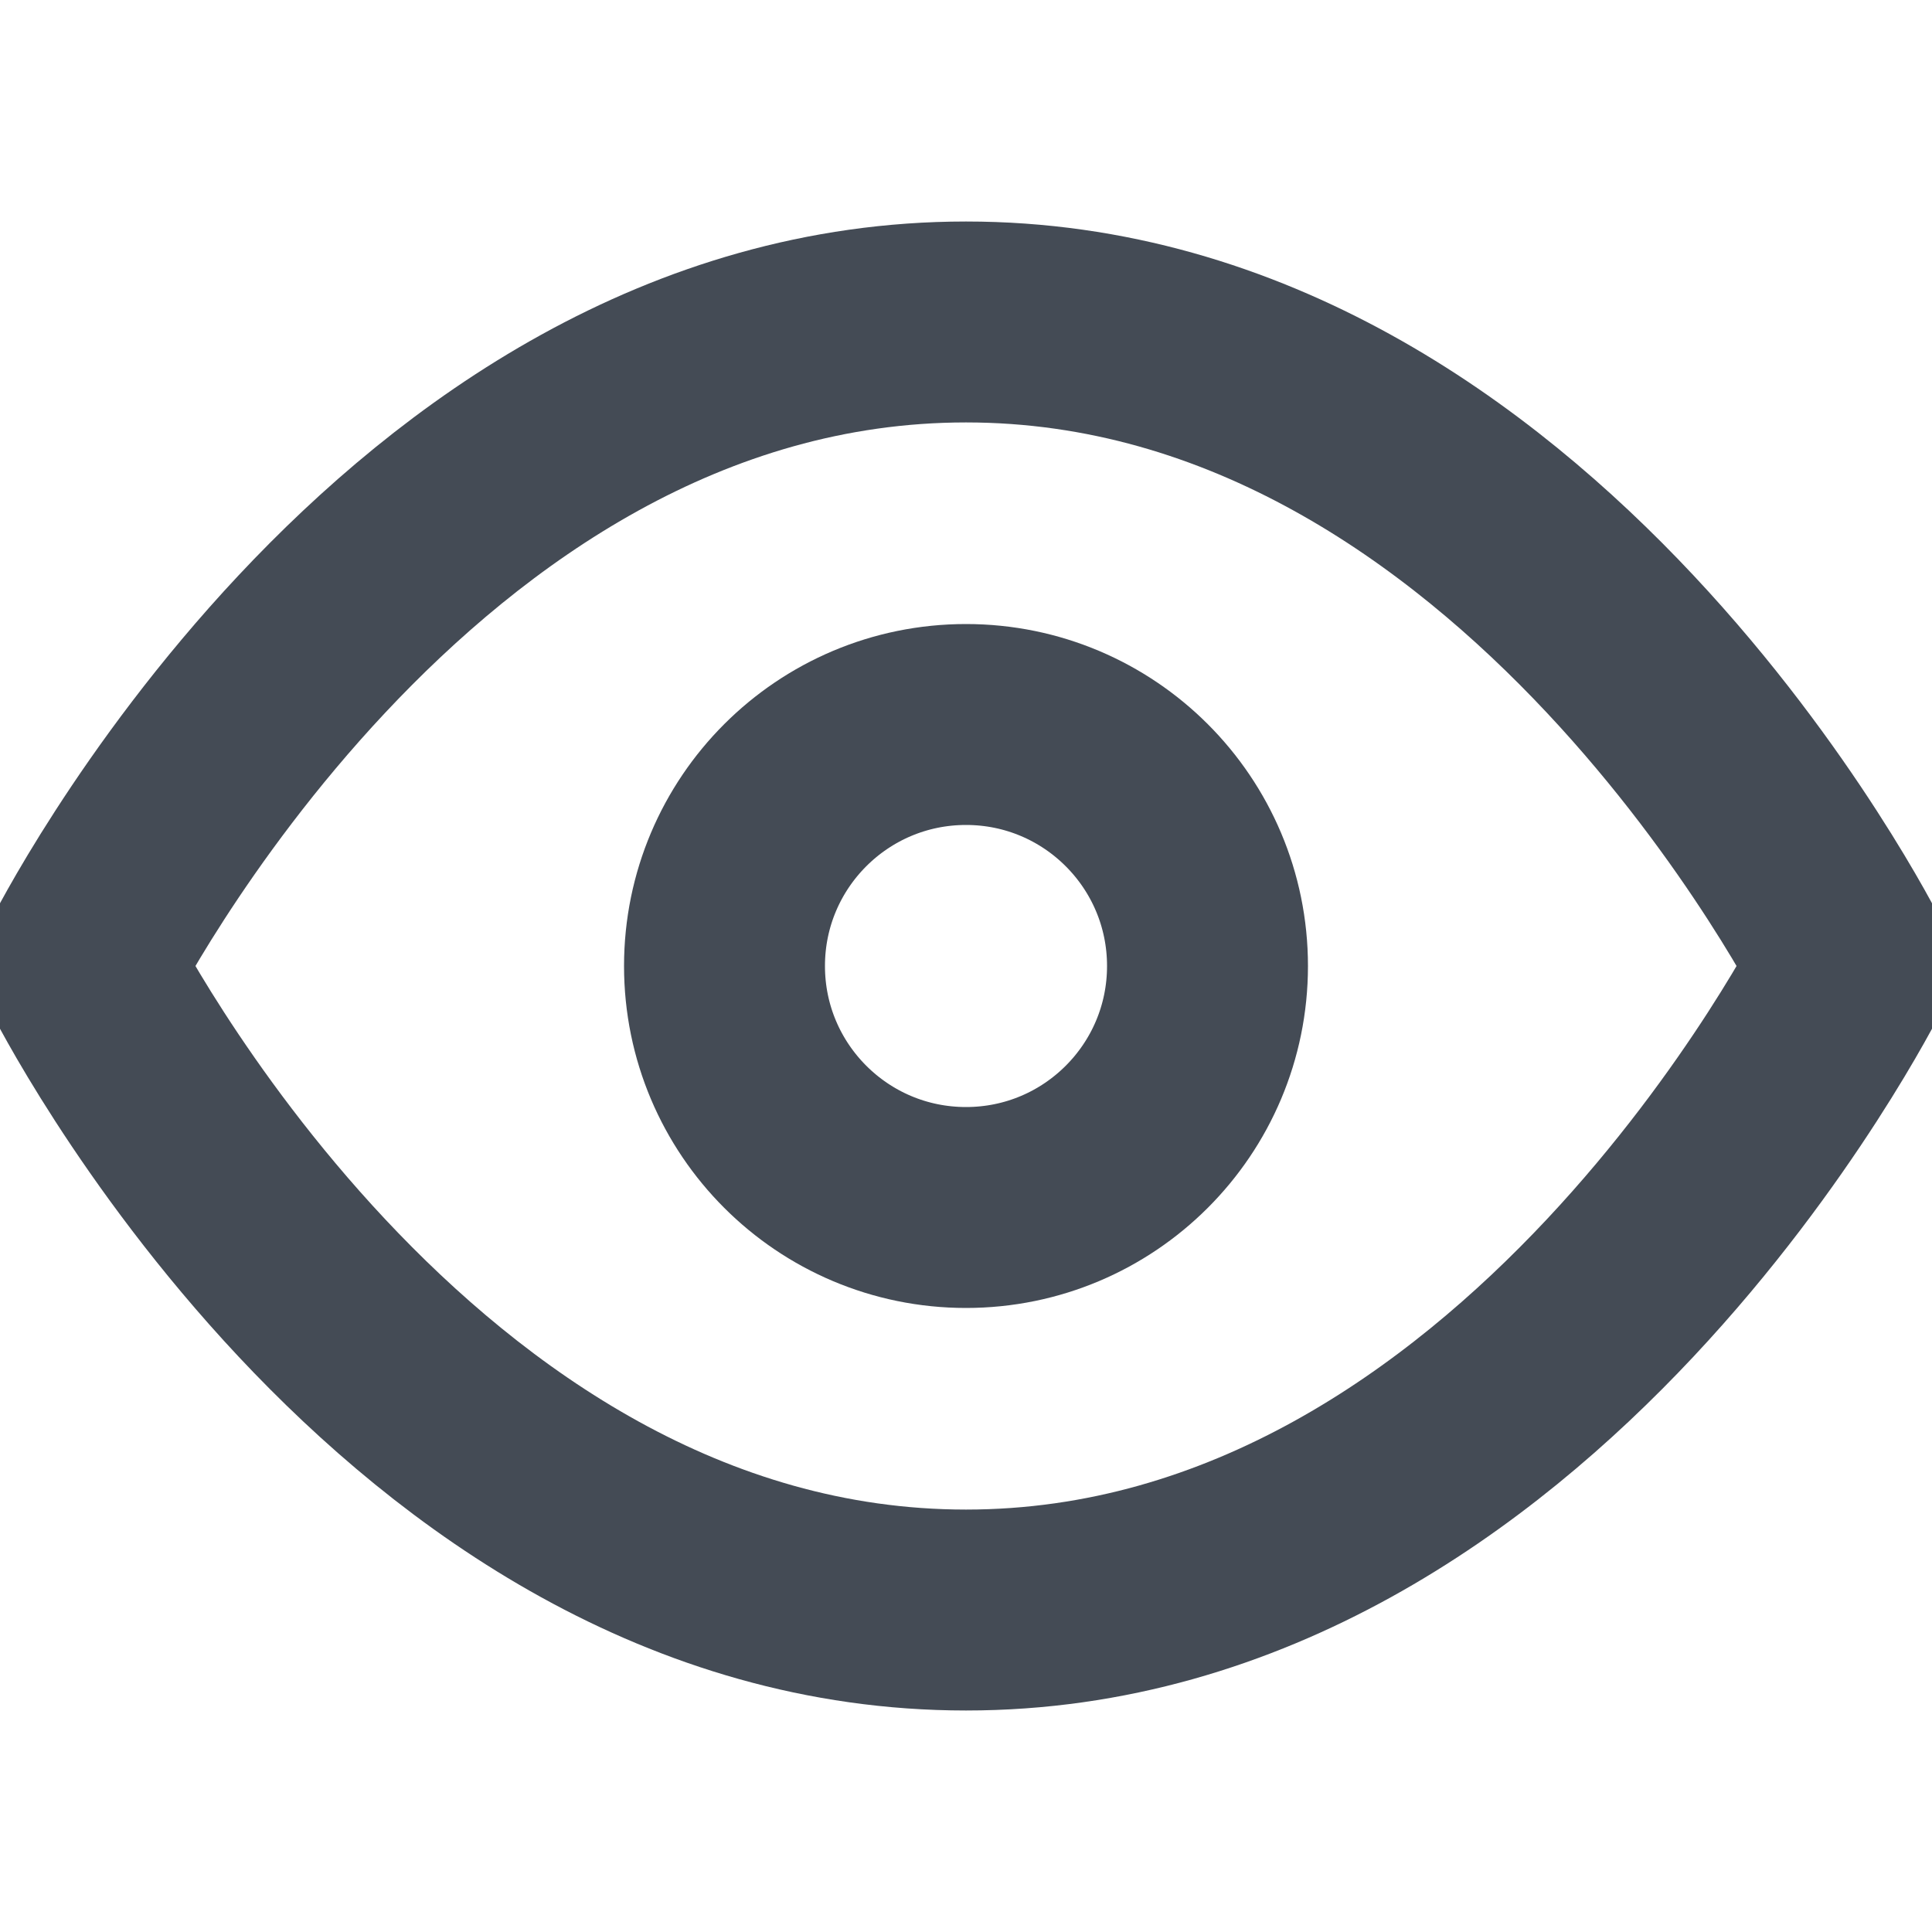 <svg width="20" height="20" viewBox="0 0 20 20" fill="none" xmlns="http://www.w3.org/2000/svg">
<g id="Icon Right" clip-path="url(#clip0_2543_13498)">
<path id="Vector" d="M0.833 10C0.833 10 4.167 3.333 10 3.333C15.834 3.333 19.167 10 19.167 10C19.167 10 15.834 16.667 10 16.667C4.167 16.667 0.833 10 0.833 10Z" stroke="#444B55" stroke-width="2.08" stroke-linecap="round" stroke-linejoin="round"/>
<path id="Vector_2" d="M10 12.5C11.381 12.5 12.5 11.381 12.5 10C12.5 8.619 11.381 7.5 10 7.5C8.619 7.5 7.5 8.619 7.5 10C7.5 11.381 8.619 12.5 10 12.5Z" stroke="#444B55" stroke-width="2.08" stroke-linecap="round" stroke-linejoin="round"/>
</g>
<defs>
<clipPath id="clip0_2543_13498">
<rect width="20" height="20" fill="white"/>
</clipPath>
</defs>
</svg>

